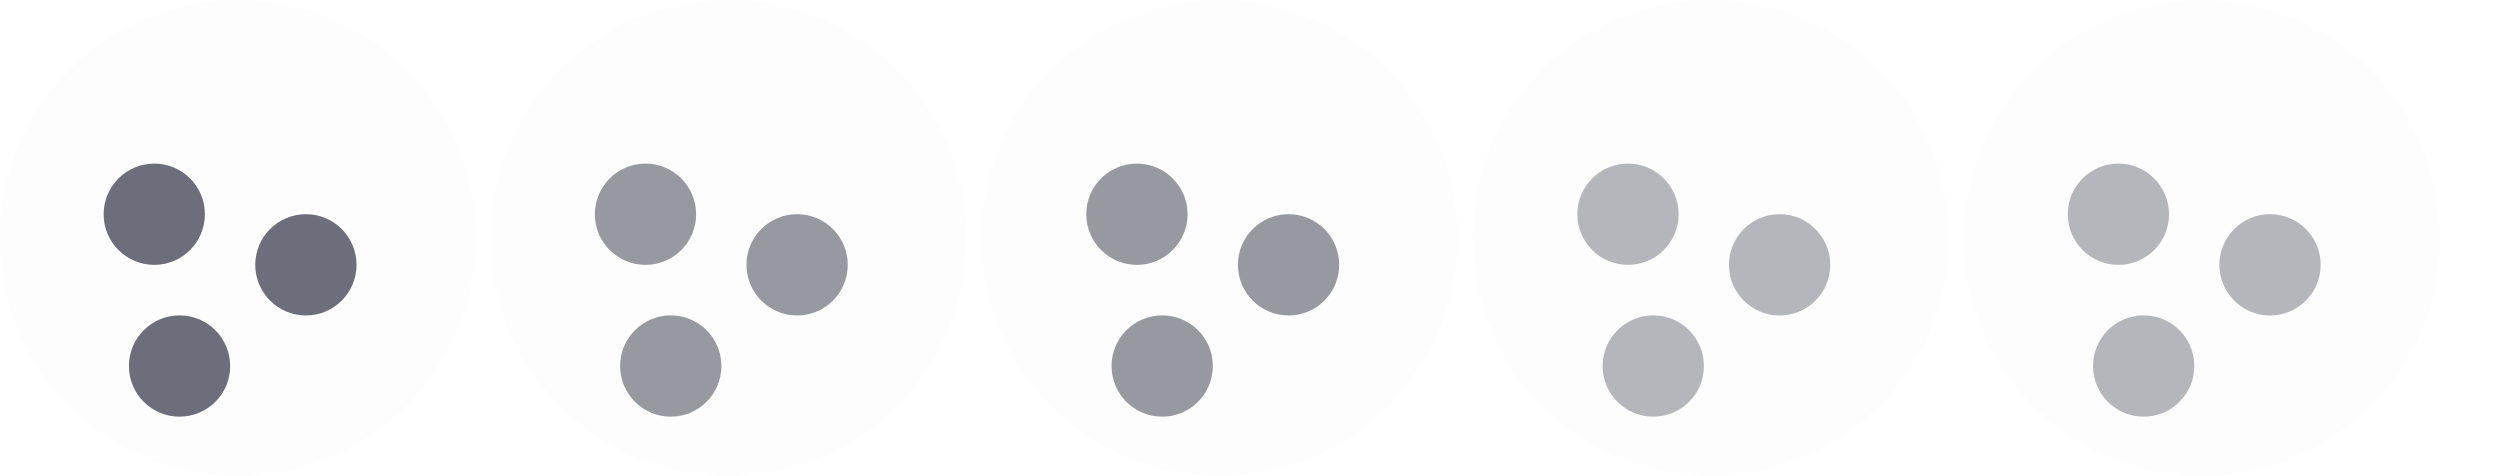<?xml version="1.0" encoding="UTF-8" standalone="no"?>
<svg
   xmlns:dc="http://purl.org/dc/elements/1.1/"
   xmlns:cc="http://creativecommons.org/ns#"
   xmlns:rdf="http://www.w3.org/1999/02/22-rdf-syntax-ns#"
   xmlns:svg="http://www.w3.org/2000/svg"
   xmlns="http://www.w3.org/2000/svg"
   id="svg4306"
   width="84"
   height="16"
   version="1.1"
   style="enable-background:new">
  <title
     id="title954">Midnight</title>
  <defs
     id="defs38" />
  <g
     id="active-center"
     style="enable-background:new"
     transform="matrix(0.999,0,0,1,-42.462,-2.5)">
    <path
       style="opacity:0.01;fill:#202126;fill-opacity:1;fill-rule:evenodd;stroke:none;stroke-width:1.143;enable-background:new"
       d="m 50.502,18.5 c 4.419,0 8.001,-3.582 8.001,-8 0,-4.418 -3.582,-8 -8.001,-8 -4.419,0 -8.001,3.582 -8.001,8 0,4.418 3.582,8 8.001,8"
       id="path2-67-2-6" />
    <g
       transform="matrix(1.7,0,0,1.7,28.993,26.7)"
       style="opacity:1;enable-background:new"
       id="alldesk-3">
      <path
         style="fill:#6c6f7b;fill-opacity:1;fill-rule:evenodd;stroke:none;stroke-width:0.154;enable-background:new"
         d="m 11.5,-6 c 0.553,0 1.002,-0.448 1.002,-1.001 0,-0.553 -0.448,-1.001 -1.002,-1.001 -0.553,0 -1.002,0.448 -1.002,1.001 C 10.498,-6.448 10.947,-6 11.5,-6"
         id="path4-5-3-5-3-6" />
      <path
         style="fill:#6c6f7b;fill-opacity:1;fill-rule:evenodd;stroke:none;stroke-width:0.154;enable-background:new"
         d="m 14,-8 c 0.553,0 1.002,-0.448 1.002,-1.001 0,-0.553 -0.448,-1.001 -1.002,-1.001 -0.553,0 -1.002,0.448 -1.002,1.001 C 12.998,-8.448 13.447,-8 14,-8"
         id="path4-5-3-5-6-5-7" />
      <path
         style="fill:#6c6f7b;fill-opacity:1;fill-rule:evenodd;stroke:none;stroke-width:0.154;enable-background:new"
         d="m 11,-9 c 0.553,0 1.002,-0.448 1.002,-1.001 0,-0.553 -0.448,-1.001 -1.002,-1.001 -0.553,0 -1.002,0.448 -1.002,1.001 C 9.998,-9.448 10.447,-9 11,-9"
         id="path4-5-3-5-7-6-5" />
    </g>
  </g>
  <g
     id="hover-center"
     style="enable-background:new"
     transform="matrix(0.999,0,0,1,-25.976,-2.505)">
    <path
       style="opacity:0.01;fill:#202126;fill-opacity:1;fill-rule:evenodd;stroke:none;stroke-width:1.143;enable-background:new"
       d="m 50.502,18.5 c 4.419,0 8.001,-3.582 8.001,-8 0,-4.418 -3.582,-8 -8.001,-8 -4.419,0 -8.001,3.582 -8.001,8 0,4.418 3.582,8 8.001,8"
       id="path2-67-2-6-2" />
    <g
       id="active-center-9-2"
       style="enable-background:new;opacity:0.7"
       transform="translate(-21.997,-39.995)">
      <g
         transform="matrix(1.7,0,0,1.7,51.009,66.7)"
         style="opacity:1;enable-background:new"
         id="alldesk-3-2-3-6">
        <path
           style="fill:#6c6f7b;fill-opacity:1;fill-rule:evenodd;stroke:none;stroke-width:0.154;enable-background:new"
           d="m 11.5,-6 c 0.553,0 1.002,-0.448 1.002,-1.001 0,-0.553 -0.448,-1.001 -1.002,-1.001 -0.553,0 -1.002,0.448 -1.002,1.001 C 10.498,-6.448 10.947,-6 11.5,-6"
           id="path4-5-3-5-3-6-7-6-1" />
        <path
           style="fill:#6c6f7b;fill-opacity:1;fill-rule:evenodd;stroke:none;stroke-width:0.154;enable-background:new"
           d="m 14,-8 c 0.553,0 1.002,-0.448 1.002,-1.001 0,-0.553 -0.448,-1.001 -1.002,-1.001 -0.553,0 -1.002,0.448 -1.002,1.001 C 12.998,-8.448 13.447,-8 14,-8"
           id="path4-5-3-5-6-5-7-0-0-8" />
        <path
           style="fill:#6c6f7b;fill-opacity:1;fill-rule:evenodd;stroke:none;stroke-width:0.154;enable-background:new"
           d="m 11,-9 c 0.553,0 1.002,-0.448 1.002,-1.001 0,-0.553 -0.448,-1.001 -1.002,-1.001 -0.553,0 -1.002,0.448 -1.002,1.001 C 9.998,-9.448 10.447,-9 11,-9"
           id="path4-5-3-5-7-6-5-9-6-7" />
      </g>
    </g>
  </g>
  <g
     id="pressed-center"
     style="enable-background:new"
     transform="matrix(0.999,0,0,1,-9.476,-2.505)">
    <path
       style="opacity:0.01;fill:#202126;fill-opacity:1;fill-rule:evenodd;stroke:none;stroke-width:1.143;enable-background:new"
       d="m 50.502,18.5 c 4.419,0 8.001,-3.582 8.001,-8 0,-4.418 -3.582,-8 -8.001,-8 -4.419,0 -8.001,3.582 -8.001,8 0,4.418 3.582,8 8.001,8"
       id="path2-67-2-6-27" />
    <g
       id="active-center-9-9"
       style="enable-background:new;opacity:0.7"
       transform="translate(-21.985,-39.995)">
      <g
         transform="matrix(1.7,0,0,1.7,51.009,66.7)"
         style="opacity:1;enable-background:new"
         id="alldesk-3-2-3-2">
        <path
           style="fill:#6c6f7b;fill-opacity:1;fill-rule:evenodd;stroke:none;stroke-width:0.154;enable-background:new"
           d="m 11.5,-6 c 0.553,0 1.002,-0.448 1.002,-1.001 0,-0.553 -0.448,-1.001 -1.002,-1.001 -0.553,0 -1.002,0.448 -1.002,1.001 C 10.498,-6.448 10.947,-6 11.5,-6"
           id="path4-5-3-5-3-6-7-6-0" />
        <path
           style="fill:#6c6f7b;fill-opacity:1;fill-rule:evenodd;stroke:none;stroke-width:0.154;enable-background:new"
           d="m 14,-8 c 0.553,0 1.002,-0.448 1.002,-1.001 0,-0.553 -0.448,-1.001 -1.002,-1.001 -0.553,0 -1.002,0.448 -1.002,1.001 C 12.998,-8.448 13.447,-8 14,-8"
           id="path4-5-3-5-6-5-7-0-0-2" />
        <path
           style="fill:#6c6f7b;fill-opacity:1;fill-rule:evenodd;stroke:none;stroke-width:0.154;enable-background:new"
           d="m 11,-9 c 0.553,0 1.002,-0.448 1.002,-1.001 0,-0.553 -0.448,-1.001 -1.002,-1.001 -0.553,0 -1.002,0.448 -1.002,1.001 C 9.998,-9.448 10.447,-9 11,-9"
           id="path4-5-3-5-7-6-5-9-6-3" />
      </g>
    </g>
  </g>
  <g
     id="inactive-center"
     style="enable-background:new"
     transform="matrix(0.999,0,0,1,7.024,-2.505)">
    <path
       style="opacity:0.01;fill:#202126;fill-opacity:1;fill-rule:evenodd;stroke:none;stroke-width:1.143;enable-background:new"
       d="m 50.502,18.5 c 4.419,0 8.001,-3.582 8.001,-8 0,-4.418 -3.582,-8 -8.001,-8 -4.419,0 -8.001,3.582 -8.001,8 0,4.418 3.582,8 8.001,8"
       id="path2-67-2-6-3" />
    <g
       id="active-center-9-7"
       style="enable-background:new;opacity:0.5"
       transform="translate(-21.985,-39.995)">
      <g
         transform="matrix(1.7,0,0,1.7,51.009,66.7)"
         style="opacity:1;enable-background:new"
         id="alldesk-3-2-3-5">
        <path
           style="fill:#6c6f7b;fill-opacity:1;fill-rule:evenodd;stroke:none;stroke-width:0.154;enable-background:new"
           d="m 11.5,-6 c 0.553,0 1.002,-0.448 1.002,-1.001 0,-0.553 -0.448,-1.001 -1.002,-1.001 -0.553,0 -1.002,0.448 -1.002,1.001 C 10.498,-6.448 10.947,-6 11.5,-6"
           id="path4-5-3-5-3-6-7-6-9" />
        <path
           style="fill:#6c6f7b;fill-opacity:1;fill-rule:evenodd;stroke:none;stroke-width:0.154;enable-background:new"
           d="m 14,-8 c 0.553,0 1.002,-0.448 1.002,-1.001 0,-0.553 -0.448,-1.001 -1.002,-1.001 -0.553,0 -1.002,0.448 -1.002,1.001 C 12.998,-8.448 13.447,-8 14,-8"
           id="path4-5-3-5-6-5-7-0-0-22" />
        <path
           style="fill:#6c6f7b;fill-opacity:1;fill-rule:evenodd;stroke:none;stroke-width:0.154;enable-background:new"
           d="m 11,-9 c 0.553,0 1.002,-0.448 1.002,-1.001 0,-0.553 -0.448,-1.001 -1.002,-1.001 -0.553,0 -1.002,0.448 -1.002,1.001 C 9.998,-9.448 10.447,-9 11,-9"
           id="path4-5-3-5-7-6-5-9-6-8" />
      </g>
    </g>
  </g>
  <g
     id="deactivated-center"
     style="enable-background:new"
     transform="matrix(0.999,0,0,1,23.534,-2.495)">
    <path
       style="opacity:0.01;fill:#202126;fill-opacity:1;fill-rule:evenodd;stroke:none;stroke-width:1.143;enable-background:new"
       d="m 50.502,18.5 c 4.419,0 8.001,-3.582 8.001,-8 0,-4.418 -3.582,-8 -8.001,-8 -4.419,0 -8.001,3.582 -8.001,8 0,4.418 3.582,8 8.001,8"
       id="path2-67-2-6-6" />
    <g
       id="active-center-9-97"
       style="enable-background:new;opacity:0.5"
       transform="translate(-22.017,-40.005)">
      <g
         transform="matrix(1.7,0,0,1.7,51.009,66.7)"
         style="opacity:1;enable-background:new"
         id="alldesk-3-2-3-3">
        <path
           style="fill:#6c6f7b;fill-opacity:1;fill-rule:evenodd;stroke:none;stroke-width:0.154;enable-background:new"
           d="m 11.5,-6 c 0.553,0 1.002,-0.448 1.002,-1.001 0,-0.553 -0.448,-1.001 -1.002,-1.001 -0.553,0 -1.002,0.448 -1.002,1.001 C 10.498,-6.448 10.947,-6 11.5,-6"
           id="path4-5-3-5-3-6-7-6-6" />
        <path
           style="fill:#6c6f7b;fill-opacity:1;fill-rule:evenodd;stroke:none;stroke-width:0.154;enable-background:new"
           d="m 14,-8 c 0.553,0 1.002,-0.448 1.002,-1.001 0,-0.553 -0.448,-1.001 -1.002,-1.001 -0.553,0 -1.002,0.448 -1.002,1.001 C 12.998,-8.448 13.447,-8 14,-8"
           id="path4-5-3-5-6-5-7-0-0-1" />
        <path
           style="fill:#6c6f7b;fill-opacity:1;fill-rule:evenodd;stroke:none;stroke-width:0.154;enable-background:new"
           d="m 11,-9 c 0.553,0 1.002,-0.448 1.002,-1.001 0,-0.553 -0.448,-1.001 -1.002,-1.001 -0.553,0 -1.002,0.448 -1.002,1.001 C 9.998,-9.448 10.447,-9 11,-9"
           id="path4-5-3-5-7-6-5-9-6-2" />
      </g>
    </g>
  </g>
</svg>
